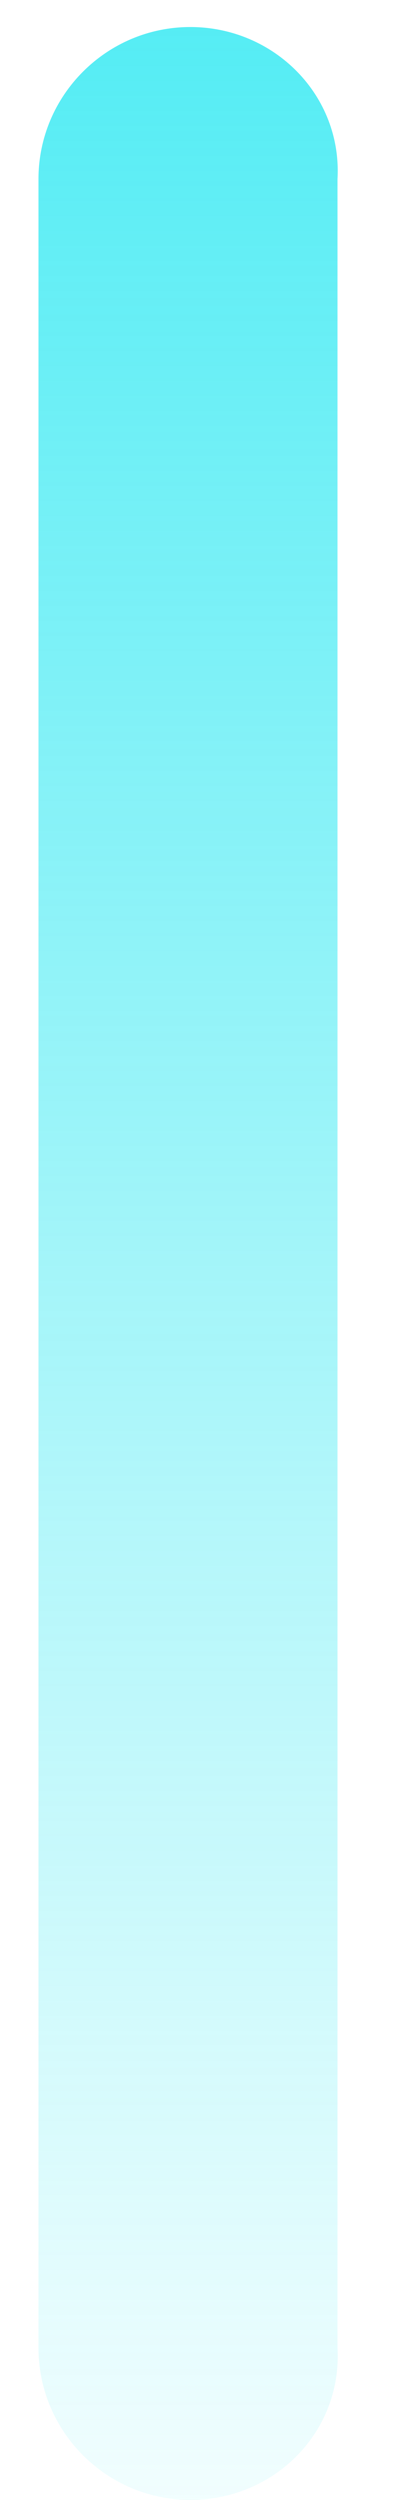 ﻿<?xml version="1.0" encoding="utf-8"?>
<svg version="1.1" xmlns:xlink="http://www.w3.org/1999/xlink" width="6px" height="37px" xmlns="http://www.w3.org/2000/svg">
  <defs>
    <linearGradient gradientUnits="userSpaceOnUse" x1="3" y1="37" x2="3" y2="0" id="LinearGradient1550">
      <stop id="Stop1551" stop-color="#0fe5f0" stop-opacity="0.059" offset="0" />
      <stop id="Stop1552" stop-color="#0fe5f0" stop-opacity="0.714" offset="1" />
    </linearGradient>
  </defs>
  <g transform="matrix(1 0 0 1 -1538 -188 )">
    <path d="M 5 34.75  C 5.07 35.99  4.07 37  2.82 37  C 1.58 37  0.57 35.99  0.57 34.75  L 0.57 2.65  C 0.57 1.41  1.58 0.4  2.82 0.4  C 4.06 0.4  5.07 1.41  5 2.65  L 5 34.75  Z " fill-rule="nonzero" fill="url(#LinearGradient1550)" stroke="none" transform="matrix(1 0 0 1 1538 188 )" />
  </g>
</svg>
